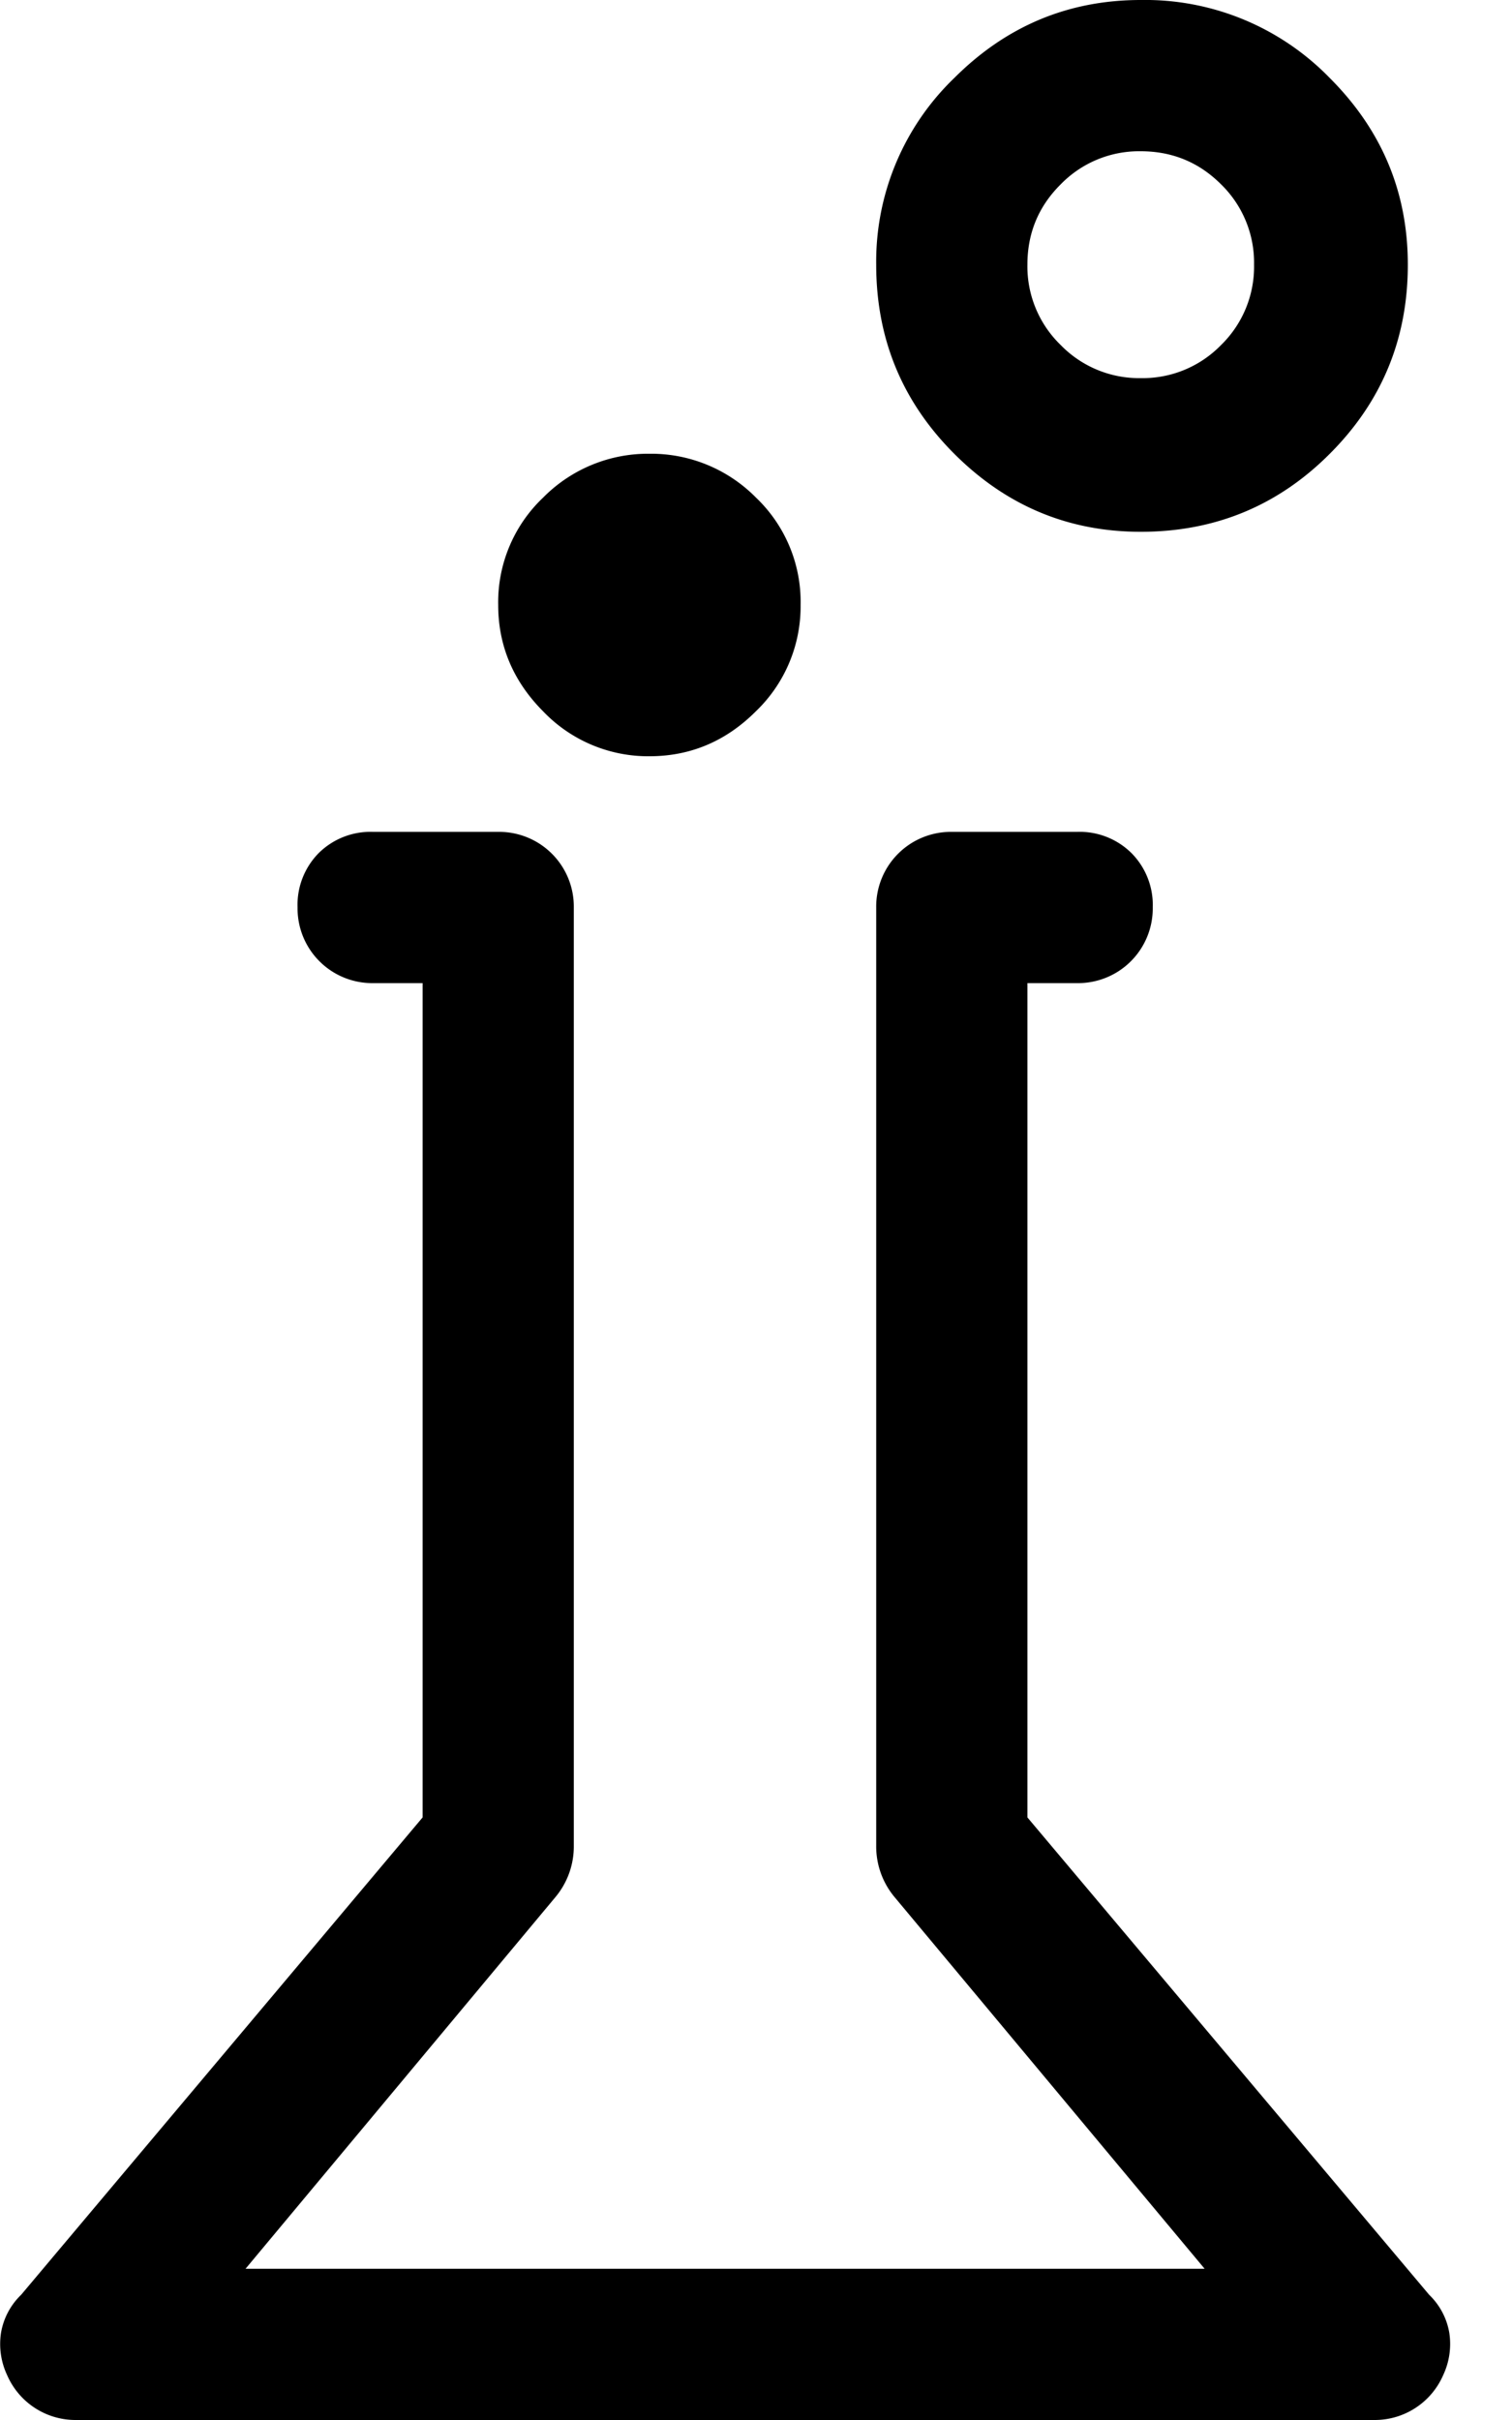 <svg xmlns="http://www.w3.org/2000/svg" width="10" height="16" viewBox="0 0 10 16">
    <path fill="#000" fill-rule="nonzero" d="M7.545 3.516c.49 0 .907-.172 1.25-.516.344-.344.516-.76.516-1.25 0-.48-.172-.89-.516-1.234A1.702 1.702 0 0 0 7.545 0c-.479 0-.89.172-1.234.516a1.684 1.684 0 0 0-.516 1.234c0 .49.172.906.516 1.25.344.344.755.516 1.234.516zm0-1.016a.723.723 0 0 1-.53-.219.723.723 0 0 1-.22-.531c0-.208.073-.385.22-.531A.723.723 0 0 1 7.544 1c.209 0 .386.073.532.219a.723.723 0 0 1 .218.531.723.723 0 0 1-.218.531.723.723 0 0 1-.532.219zM4.295 5c.271 0 .506-.099.704-.297A.961.961 0 0 0 5.295 4 .953.953 0 0 0 5 3.29.974.974 0 0 0 4.295 3a.974.974 0 0 0-.703.29.953.953 0 0 0-.297.71c0 .27.1.505.297.703A.961.961 0 0 0 4.295 5zm4.797 11a.493.493 0 0 0 .453-.297.484.484 0 0 0 .04-.281.454.454 0 0 0-.133-.25l-2.657-3.156V6.5h.329a.494.494 0 0 0 .5-.5.487.487 0 0 0-.141-.36.487.487 0 0 0-.36-.14h-.828a.494.494 0 0 0-.5.5v6.203a.522.522 0 0 0 .125.344L7.967 15H1.624l2.046-2.453a.522.522 0 0 0 .125-.344V6a.494.494 0 0 0-.5-.5h-.828a.487.487 0 0 0-.359.14.487.487 0 0 0-.14.36.494.494 0 0 0 .5.5h.327v5.516L.14 15.172a.454.454 0 0 0-.133.25.484.484 0 0 0 .04.281.493.493 0 0 0 .453.297h8.593z"/>
</svg>

